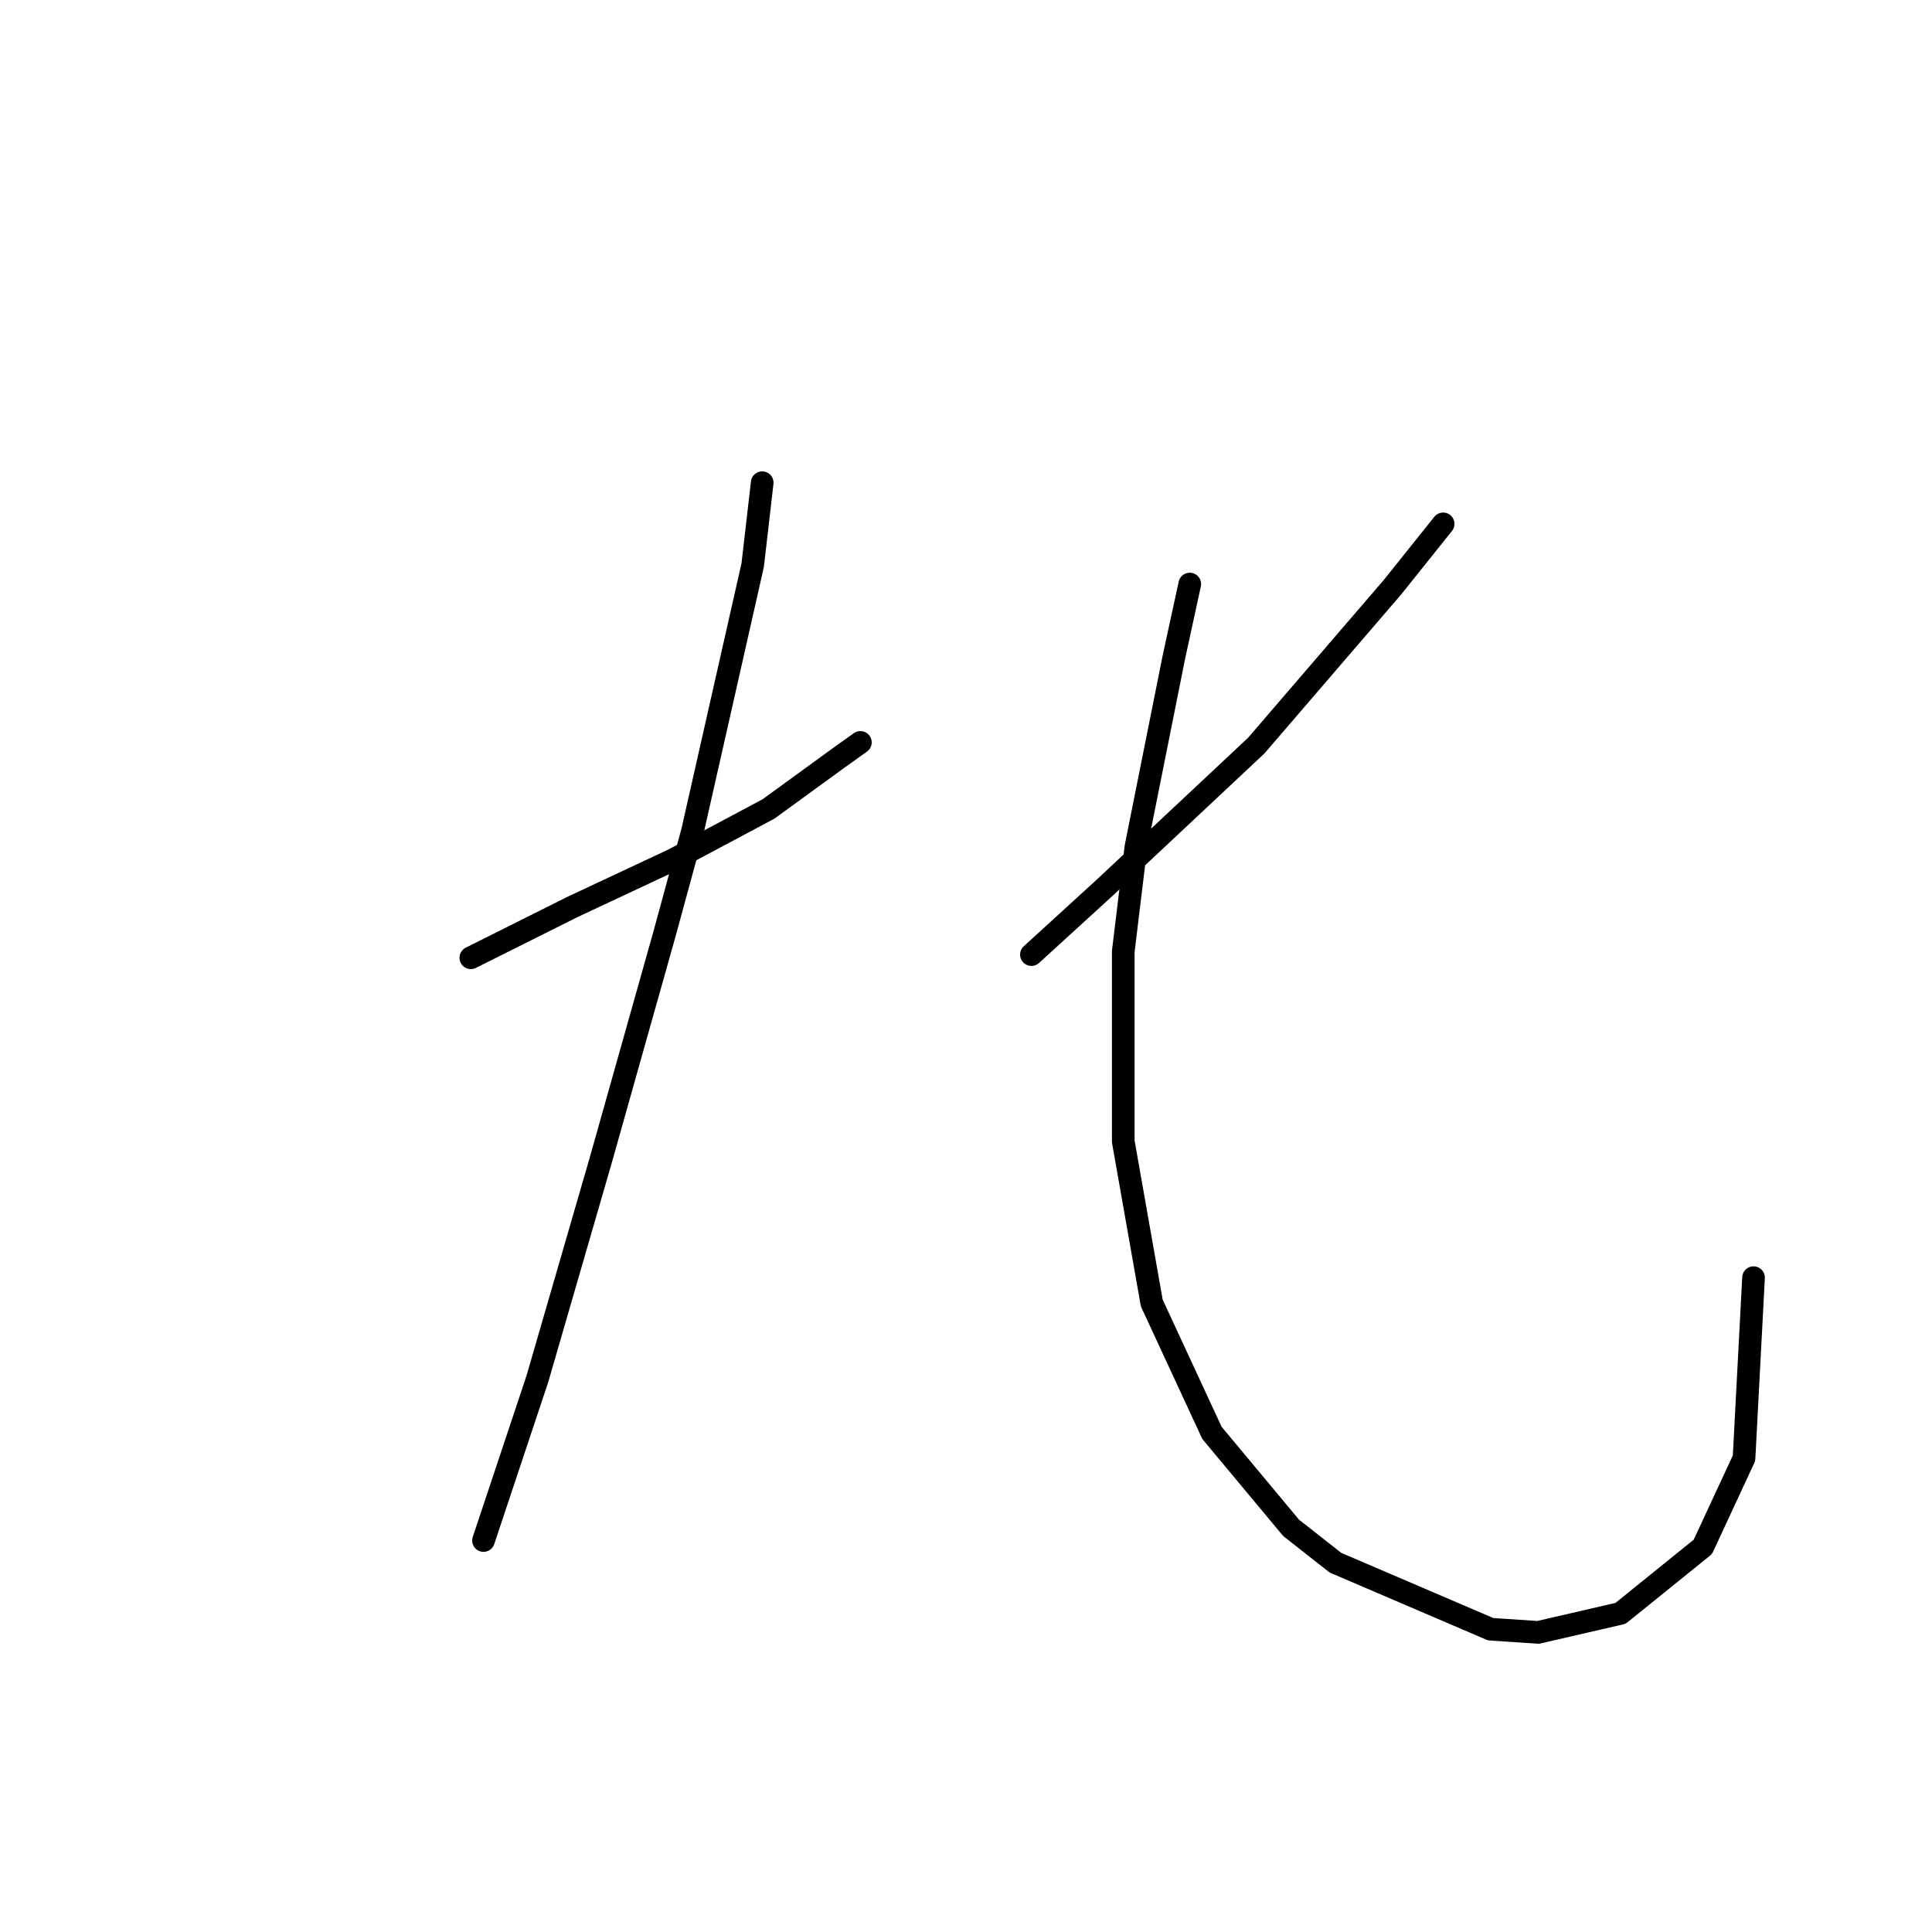 <?xml version="1.0" standalone="no"?>
    <svg width="256" height="256" xmlns="http://www.w3.org/2000/svg" version="1.1">
    <polyline stroke="black" stroke-width="3" stroke-linecap="round" fill="transparent" stroke-linejoin="round" points="62.387 126.91 75.816 120.195 89.246 113.9 101.836 107.186 111.068 100.471 114.006 98.373 114.006 98.373 " />
        <polyline stroke="black" stroke-width="3" stroke-linecap="round" fill="transparent" stroke-linejoin="round" points="100.996 63.96 99.737 74.871 91.764 110.123 87.987 123.972 79.593 153.769 71.2 182.726 64.066 204.129 64.066 204.129 " />
        <polyline stroke="black" stroke-width="3" stroke-linecap="round" fill="transparent" stroke-linejoin="round" points="191.225 69.416 184.51 77.809 166.464 98.792 146.32 117.677 136.668 126.49 136.668 126.49 " />
        <polyline stroke="black" stroke-width="3" stroke-linecap="round" fill="transparent" stroke-linejoin="round" points="157.651 77.389 155.553 87.042 150.517 112.222 148.838 126.071 148.838 151.251 152.615 172.654 160.589 189.86 171.081 202.45 176.956 207.066 197.52 215.879 203.815 216.299 214.726 213.781 225.637 204.968 231.093 193.217 232.352 169.296 232.352 169.296 " />
        </svg>